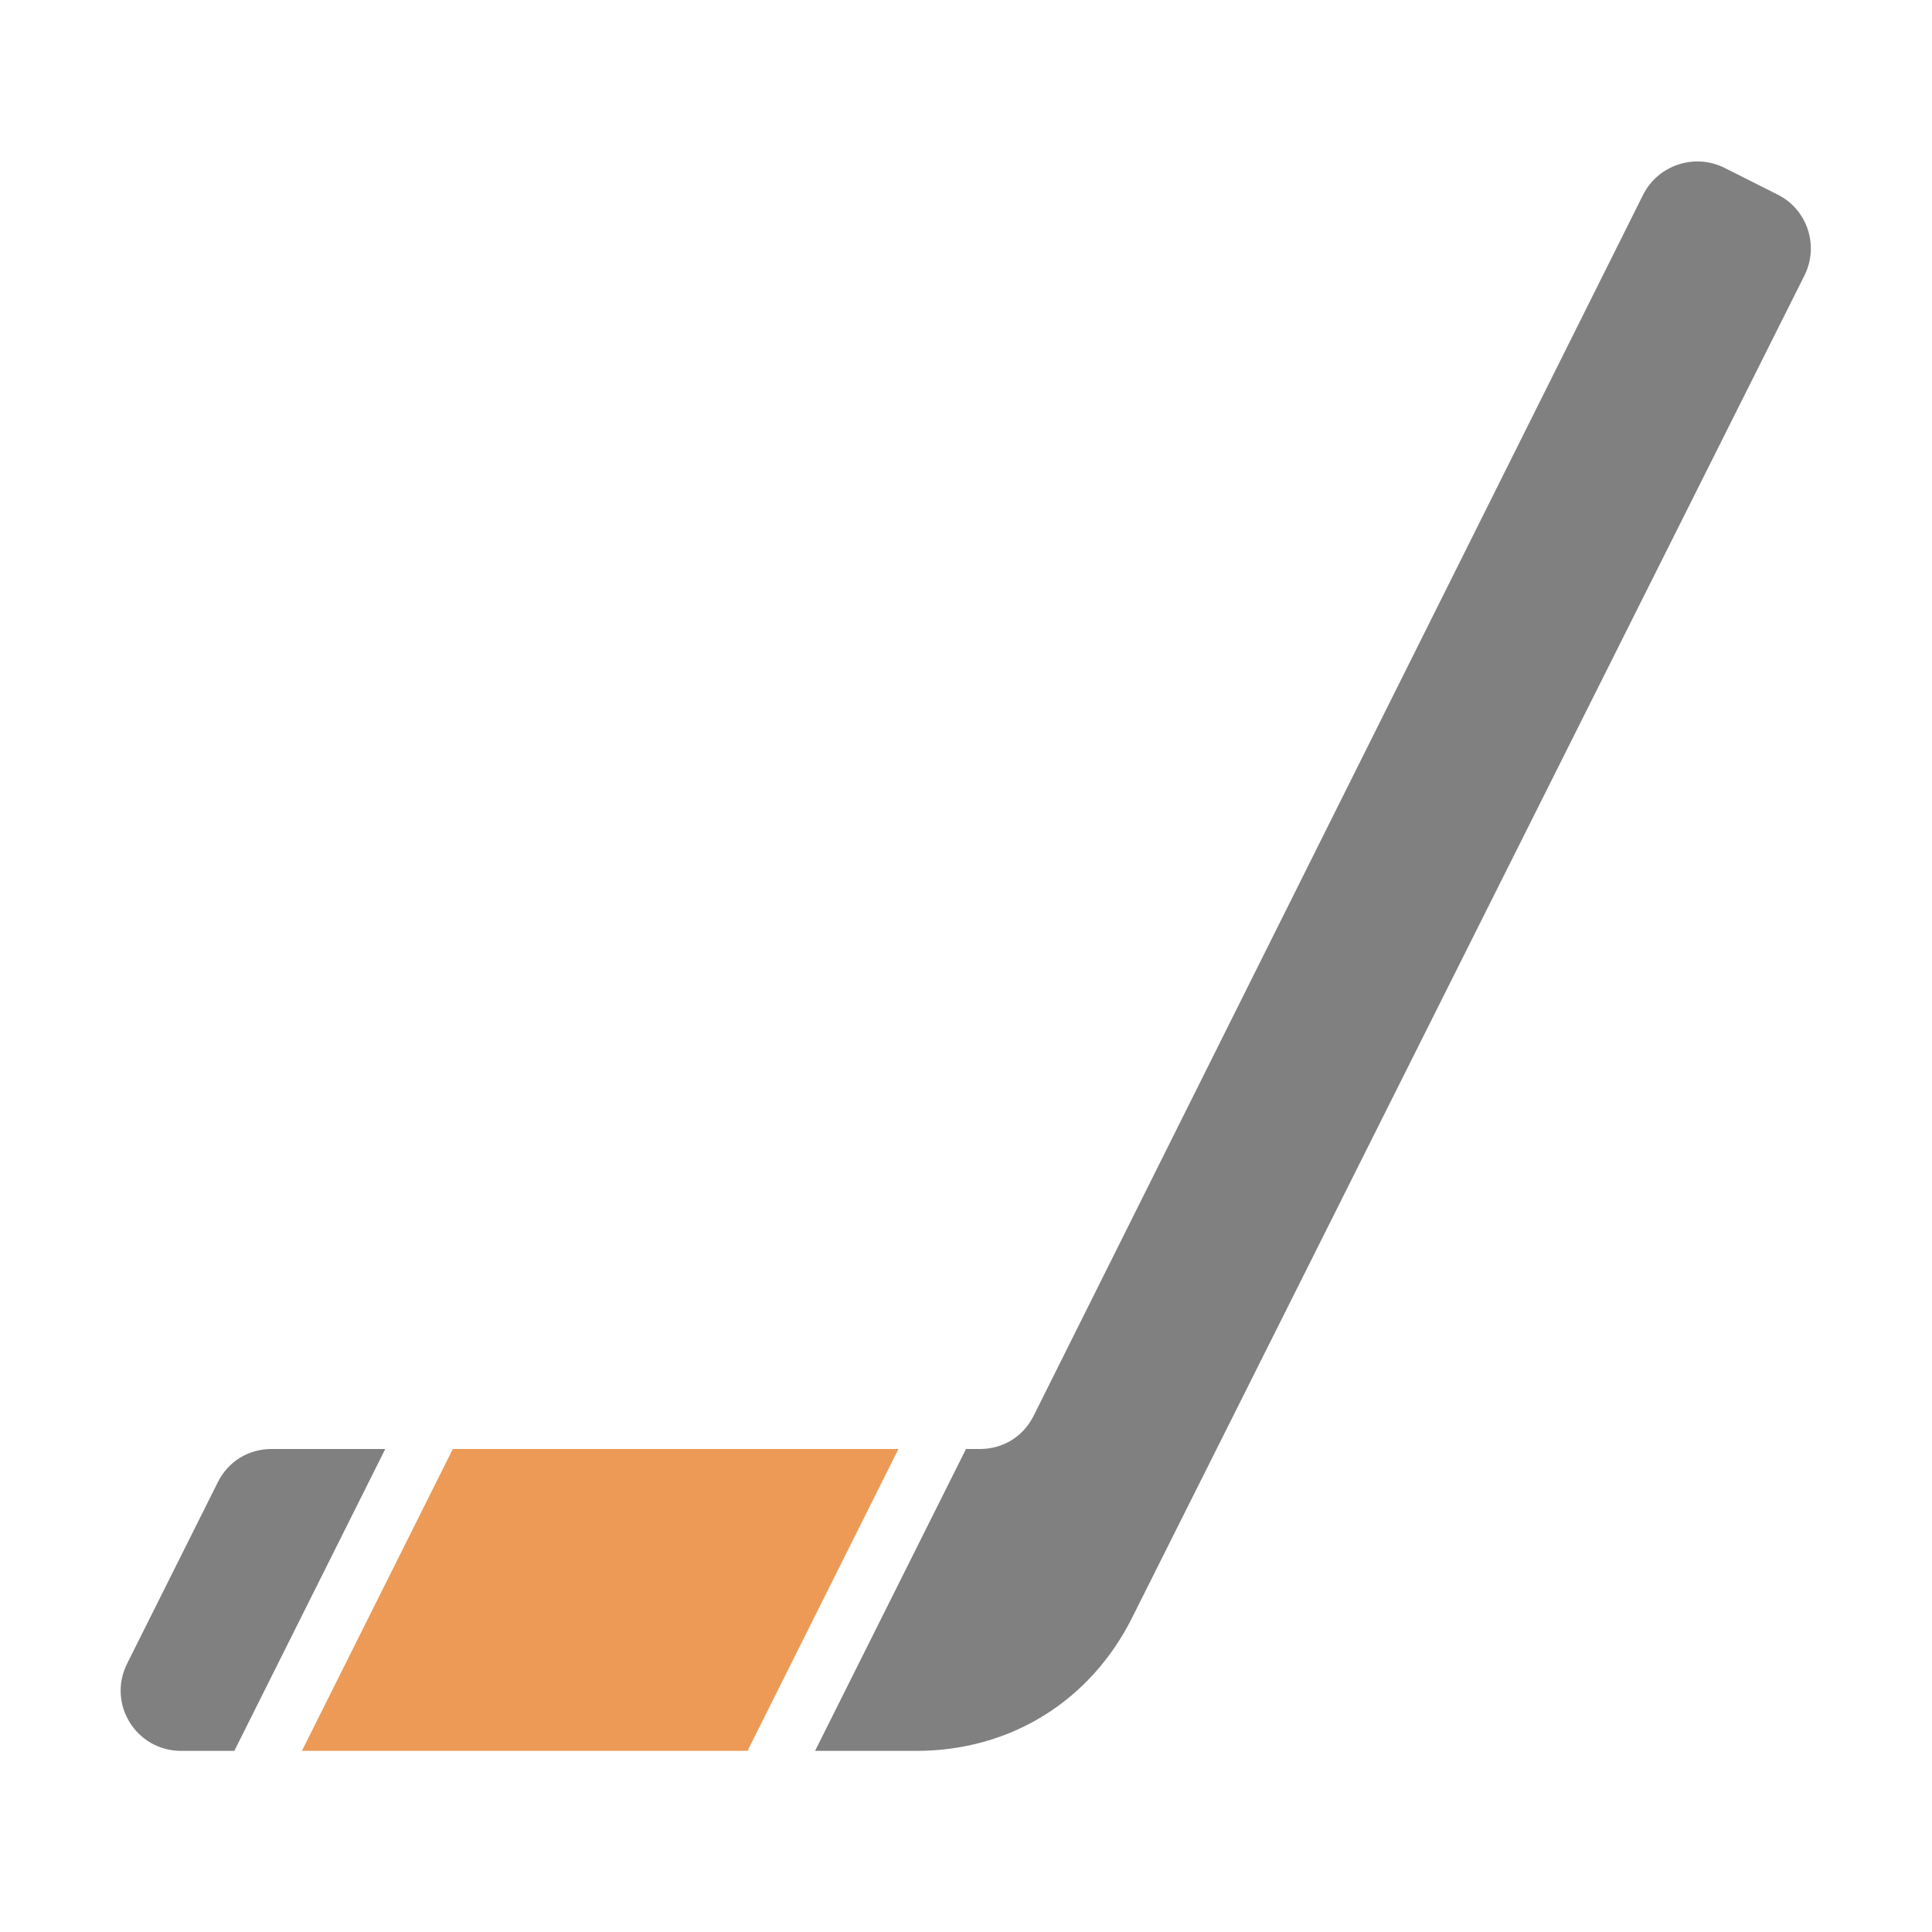 <?xml version="1.0" encoding="UTF-8"?>
<!DOCTYPE svg PUBLIC "-//W3C//DTD SVG 1.1//EN" "http://www.w3.org/Graphics/SVG/1.1/DTD/svg11.dtd">
<svg xmlns="http://www.w3.org/2000/svg" xml:space="preserve" width="1024px" height="1024px" shape-rendering="geometricPrecision" text-rendering="geometricPrecision" image-rendering="optimizeQuality" fill-rule="nonzero" clip-rule="evenodd" viewBox="0 0 10240 10240" xmlns:xlink="http://www.w3.org/1999/xlink">
	<title>hockey_stick icon</title>
	<desc>hockey_stick icon from the IconExperience.com O-Collection. Copyright by INCORS GmbH (www.incors.com).</desc>
	<path id="curve1" fill="#ED9A56" d="M2400,7680 1600,9280 3962,9280 4762,7680z"/>
	<path id="curve0" fill="#808080" d="M9564 1460l-3563 7113c-222,444 -647,707 -1144,707l-537 0 800 -1600 73 0c124,0 231,-66 286,-177l3230 -6471c79,-157 272,-221 430,-143l282 142c158,78 222,271 143,429zm-8322 7820l-282 0c-239,0 -393,-250 -286,-463l480 -960c55,-111 162,-177 286,-177l602 0 -800 1600z"/>
</svg>
